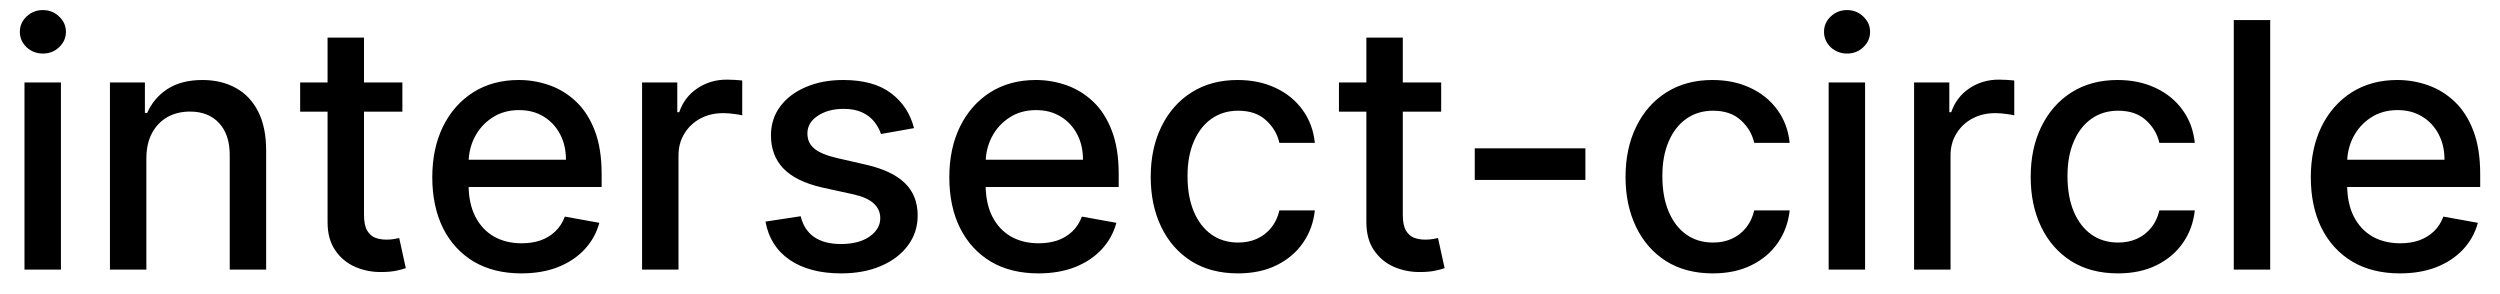 <svg width="102" height="12" viewBox="0 0 102 12" fill="none" xmlns="http://www.w3.org/2000/svg">
<path d="M0.999 11V3.364H2.486V11H0.999ZM1.75 2.185C1.491 2.185 1.269 2.099 1.084 1.927C0.902 1.751 0.81 1.542 0.81 1.3C0.81 1.055 0.902 0.846 1.084 0.674C1.269 0.498 1.491 0.411 1.75 0.411C2.009 0.411 2.229 0.498 2.411 0.674C2.597 0.846 2.69 1.055 2.69 1.3C2.69 1.542 2.597 1.751 2.411 1.927C2.229 2.099 2.009 2.185 1.75 2.185ZM5.972 6.466V11H4.486V3.364H5.912V4.607H6.007C6.183 4.202 6.458 3.877 6.832 3.632C7.21 3.387 7.686 3.264 8.259 3.264C8.779 3.264 9.235 3.374 9.626 3.592C10.017 3.808 10.321 4.129 10.536 4.557C10.752 4.984 10.859 5.513 10.859 6.143V11H9.373V6.322C9.373 5.768 9.229 5.336 8.94 5.024C8.652 4.709 8.256 4.552 7.752 4.552C7.407 4.552 7.101 4.626 6.832 4.776C6.567 4.925 6.357 5.143 6.201 5.432C6.048 5.717 5.972 6.062 5.972 6.466ZM16.417 3.364V4.557H12.246V3.364H16.417ZM13.365 1.534H14.851V8.758C14.851 9.046 14.895 9.263 14.981 9.409C15.067 9.552 15.178 9.649 15.314 9.702C15.453 9.752 15.604 9.777 15.766 9.777C15.886 9.777 15.99 9.769 16.079 9.752C16.169 9.736 16.238 9.722 16.288 9.712L16.557 10.94C16.471 10.973 16.348 11.007 16.189 11.04C16.03 11.076 15.831 11.096 15.592 11.099C15.201 11.106 14.836 11.037 14.498 10.891C14.16 10.745 13.887 10.519 13.678 10.214C13.469 9.91 13.365 9.527 13.365 9.066V1.534ZM21.271 11.154C20.519 11.154 19.871 10.993 19.327 10.672C18.787 10.347 18.369 9.891 18.074 9.305C17.783 8.715 17.637 8.024 17.637 7.232C17.637 6.449 17.783 5.76 18.074 5.163C18.369 4.567 18.78 4.101 19.307 3.766C19.837 3.432 20.457 3.264 21.166 3.264C21.597 3.264 22.015 3.335 22.419 3.478C22.824 3.62 23.187 3.844 23.508 4.149C23.83 4.454 24.083 4.85 24.269 5.337C24.454 5.821 24.547 6.41 24.547 7.102V7.629H18.477V6.516H23.091C23.091 6.125 23.011 5.778 22.852 5.477C22.693 5.172 22.469 4.931 22.181 4.756C21.896 4.58 21.561 4.492 21.177 4.492C20.759 4.492 20.394 4.595 20.083 4.8C19.774 5.003 19.536 5.268 19.367 5.596C19.201 5.921 19.118 6.274 19.118 6.655V7.525C19.118 8.035 19.208 8.469 19.387 8.827C19.569 9.185 19.823 9.459 20.147 9.648C20.472 9.833 20.852 9.926 21.286 9.926C21.568 9.926 21.825 9.886 22.056 9.807C22.288 9.724 22.489 9.601 22.658 9.439C22.827 9.277 22.956 9.076 23.046 8.837L24.453 9.091C24.34 9.505 24.138 9.868 23.846 10.18C23.558 10.488 23.195 10.728 22.758 10.901C22.323 11.07 21.828 11.154 21.271 11.154ZM26.197 11V3.364H27.633V4.577H27.713C27.852 4.166 28.097 3.843 28.449 3.607C28.803 3.369 29.204 3.249 29.652 3.249C29.745 3.249 29.854 3.253 29.98 3.259C30.109 3.266 30.21 3.274 30.283 3.284V4.706C30.224 4.689 30.117 4.671 29.965 4.651C29.813 4.628 29.66 4.616 29.508 4.616C29.156 4.616 28.843 4.691 28.568 4.84C28.296 4.986 28.081 5.19 27.922 5.452C27.763 5.71 27.683 6.005 27.683 6.337V11H26.197ZM37.292 5.228L35.945 5.467C35.888 5.294 35.799 5.13 35.676 4.974C35.557 4.819 35.394 4.691 35.189 4.592C34.983 4.492 34.727 4.442 34.418 4.442C33.997 4.442 33.646 4.537 33.364 4.726C33.083 4.911 32.942 5.152 32.942 5.447C32.942 5.702 33.036 5.907 33.225 6.063C33.414 6.219 33.719 6.347 34.14 6.446L35.353 6.724C36.056 6.887 36.579 7.137 36.924 7.475C37.269 7.813 37.441 8.252 37.441 8.793C37.441 9.25 37.309 9.658 37.043 10.016C36.782 10.37 36.415 10.649 35.945 10.851C35.477 11.053 34.935 11.154 34.319 11.154C33.464 11.154 32.766 10.972 32.226 10.607C31.686 10.239 31.354 9.717 31.232 9.041L32.668 8.822C32.758 9.197 32.942 9.48 33.22 9.673C33.499 9.862 33.861 9.956 34.309 9.956C34.796 9.956 35.186 9.855 35.477 9.653C35.769 9.447 35.915 9.197 35.915 8.902C35.915 8.663 35.825 8.463 35.646 8.3C35.471 8.138 35.2 8.015 34.836 7.933L33.543 7.649C32.831 7.487 32.304 7.228 31.962 6.874C31.624 6.519 31.455 6.07 31.455 5.526C31.455 5.076 31.581 4.681 31.833 4.343C32.085 4.005 32.433 3.741 32.877 3.553C33.321 3.36 33.83 3.264 34.403 3.264C35.229 3.264 35.878 3.443 36.352 3.801C36.826 4.156 37.139 4.631 37.292 5.228ZM42.367 11.154C41.614 11.154 40.966 10.993 40.423 10.672C39.883 10.347 39.465 9.891 39.17 9.305C38.878 8.715 38.732 8.024 38.732 7.232C38.732 6.449 38.878 5.76 39.17 5.163C39.465 4.567 39.876 4.101 40.403 3.766C40.933 3.432 41.553 3.264 42.262 3.264C42.693 3.264 43.111 3.335 43.515 3.478C43.919 3.62 44.282 3.844 44.604 4.149C44.925 4.454 45.179 4.85 45.364 5.337C45.55 5.821 45.643 6.41 45.643 7.102V7.629H39.573V6.516H44.186C44.186 6.125 44.107 5.778 43.948 5.477C43.788 5.172 43.565 4.931 43.276 4.756C42.991 4.58 42.657 4.492 42.272 4.492C41.855 4.492 41.49 4.595 41.178 4.8C40.87 5.003 40.632 5.268 40.462 5.596C40.297 5.921 40.214 6.274 40.214 6.655V7.525C40.214 8.035 40.303 8.469 40.482 8.827C40.665 9.185 40.918 9.459 41.243 9.648C41.568 9.833 41.947 9.926 42.382 9.926C42.663 9.926 42.92 9.886 43.152 9.807C43.384 9.724 43.585 9.601 43.754 9.439C43.923 9.277 44.052 9.076 44.142 8.837L45.548 9.091C45.436 9.505 45.234 9.868 44.942 10.18C44.654 10.488 44.291 10.728 43.853 10.901C43.419 11.07 42.923 11.154 42.367 11.154ZM50.509 11.154C49.77 11.154 49.133 10.987 48.6 10.652C48.069 10.314 47.662 9.848 47.377 9.255C47.092 8.662 46.949 7.982 46.949 7.217C46.949 6.441 47.095 5.757 47.387 5.163C47.678 4.567 48.089 4.101 48.62 3.766C49.15 3.432 49.775 3.264 50.494 3.264C51.074 3.264 51.591 3.372 52.045 3.587C52.499 3.799 52.865 4.098 53.144 4.482C53.425 4.867 53.593 5.316 53.646 5.83H52.199C52.12 5.472 51.937 5.163 51.652 4.905C51.371 4.646 50.993 4.517 50.519 4.517C50.105 4.517 49.742 4.626 49.43 4.845C49.122 5.061 48.882 5.369 48.709 5.77C48.537 6.168 48.451 6.638 48.451 7.182C48.451 7.739 48.535 8.219 48.704 8.624C48.873 9.028 49.112 9.341 49.42 9.563C49.732 9.785 50.098 9.896 50.519 9.896C50.8 9.896 51.056 9.845 51.284 9.742C51.517 9.636 51.71 9.485 51.866 9.29C52.025 9.094 52.136 8.859 52.199 8.584H53.646C53.593 9.078 53.432 9.518 53.164 9.906C52.895 10.294 52.536 10.599 52.085 10.821C51.637 11.043 51.112 11.154 50.509 11.154ZM58.8 3.364V4.557H54.629V3.364H58.8ZM55.748 1.534H57.234V8.758C57.234 9.046 57.277 9.263 57.364 9.409C57.45 9.552 57.561 9.649 57.697 9.702C57.836 9.752 57.987 9.777 58.149 9.777C58.268 9.777 58.373 9.769 58.462 9.752C58.552 9.736 58.621 9.722 58.671 9.712L58.94 10.94C58.853 10.973 58.731 11.007 58.572 11.04C58.413 11.076 58.214 11.096 57.975 11.099C57.584 11.106 57.219 11.037 56.881 10.891C56.543 10.745 56.27 10.519 56.061 10.214C55.852 9.91 55.748 9.527 55.748 9.066V1.534ZM64.684 6.053V7.341H60.17V6.053H64.684ZM69.882 11.154C69.143 11.154 68.507 10.987 67.973 10.652C67.442 10.314 67.035 9.848 66.75 9.255C66.465 8.662 66.322 7.982 66.322 7.217C66.322 6.441 66.468 5.757 66.76 5.163C67.051 4.567 67.462 4.101 67.993 3.766C68.523 3.432 69.148 3.264 69.867 3.264C70.447 3.264 70.964 3.372 71.418 3.587C71.872 3.799 72.239 4.098 72.517 4.482C72.799 4.867 72.966 5.316 73.019 5.83H71.572C71.493 5.472 71.31 5.163 71.025 4.905C70.744 4.646 70.366 4.517 69.892 4.517C69.478 4.517 69.115 4.626 68.803 4.845C68.495 5.061 68.255 5.369 68.082 5.77C67.91 6.168 67.824 6.638 67.824 7.182C67.824 7.739 67.908 8.219 68.077 8.624C68.246 9.028 68.485 9.341 68.793 9.563C69.105 9.785 69.471 9.896 69.892 9.896C70.174 9.896 70.429 9.845 70.657 9.742C70.889 9.636 71.083 9.485 71.239 9.29C71.398 9.094 71.509 8.859 71.572 8.584H73.019C72.966 9.078 72.805 9.518 72.537 9.906C72.268 10.294 71.909 10.599 71.458 10.821C71.01 11.043 70.485 11.154 69.882 11.154ZM74.609 11V3.364H76.095V11H74.609ZM75.359 2.185C75.101 2.185 74.879 2.099 74.693 1.927C74.511 1.751 74.42 1.542 74.42 1.3C74.42 1.055 74.511 0.846 74.693 0.674C74.879 0.498 75.101 0.411 75.359 0.411C75.618 0.411 75.838 0.498 76.021 0.674C76.206 0.846 76.299 1.055 76.299 1.3C76.299 1.542 76.206 1.751 76.021 1.927C75.838 2.099 75.618 2.185 75.359 2.185ZM78.095 11V3.364H79.532V4.577H79.611C79.751 4.166 79.996 3.843 80.347 3.607C80.702 3.369 81.103 3.249 81.55 3.249C81.643 3.249 81.752 3.253 81.878 3.259C82.008 3.266 82.109 3.274 82.182 3.284V4.706C82.122 4.689 82.016 4.671 81.864 4.651C81.711 4.628 81.558 4.616 81.406 4.616C81.055 4.616 80.742 4.691 80.466 4.84C80.195 4.986 79.979 5.19 79.82 5.452C79.661 5.71 79.582 6.005 79.582 6.337V11H78.095ZM86.411 11.154C85.672 11.154 85.036 10.987 84.502 10.652C83.972 10.314 83.564 9.848 83.279 9.255C82.994 8.662 82.852 7.982 82.852 7.217C82.852 6.441 82.997 5.757 83.289 5.163C83.581 4.567 83.992 4.101 84.522 3.766C85.052 3.432 85.677 3.264 86.396 3.264C86.976 3.264 87.493 3.372 87.947 3.587C88.401 3.799 88.768 4.098 89.046 4.482C89.328 4.867 89.495 5.316 89.548 5.83H88.102C88.022 5.472 87.84 5.163 87.555 4.905C87.273 4.646 86.895 4.517 86.421 4.517C86.007 4.517 85.644 4.626 85.332 4.845C85.024 5.061 84.784 5.369 84.612 5.77C84.439 6.168 84.353 6.638 84.353 7.182C84.353 7.739 84.438 8.219 84.606 8.624C84.776 9.028 85.014 9.341 85.322 9.563C85.634 9.785 86 9.896 86.421 9.896C86.703 9.896 86.958 9.845 87.187 9.742C87.419 9.636 87.613 9.485 87.769 9.29C87.928 9.094 88.039 8.859 88.102 8.584H89.548C89.495 9.078 89.335 9.518 89.066 9.906C88.798 10.294 88.438 10.599 87.987 10.821C87.54 11.043 87.014 11.154 86.411 11.154ZM92.624 0.818V11H91.138V0.818H92.624ZM97.915 11.154C97.163 11.154 96.515 10.993 95.972 10.672C95.431 10.347 95.014 9.891 94.719 9.305C94.427 8.715 94.281 8.024 94.281 7.232C94.281 6.449 94.427 5.76 94.719 5.163C95.014 4.567 95.425 4.101 95.952 3.766C96.482 3.432 97.102 3.264 97.811 3.264C98.242 3.264 98.66 3.335 99.064 3.478C99.468 3.62 99.831 3.844 100.153 4.149C100.474 4.454 100.728 4.85 100.913 5.337C101.099 5.821 101.192 6.41 101.192 7.102V7.629H95.121V6.516H99.735C99.735 6.125 99.656 5.778 99.496 5.477C99.337 5.172 99.114 4.931 98.825 4.756C98.54 4.58 98.206 4.492 97.821 4.492C97.403 4.492 97.039 4.595 96.727 4.8C96.419 5.003 96.18 5.268 96.011 5.596C95.846 5.921 95.763 6.274 95.763 6.655V7.525C95.763 8.035 95.852 8.469 96.031 8.827C96.213 9.185 96.467 9.459 96.792 9.648C97.117 9.833 97.496 9.926 97.93 9.926C98.212 9.926 98.469 9.886 98.701 9.807C98.933 9.724 99.133 9.601 99.303 9.439C99.472 9.277 99.601 9.076 99.69 8.837L101.097 9.091C100.985 9.505 100.782 9.868 100.491 10.18C100.202 10.488 99.84 10.728 99.402 10.901C98.968 11.07 98.472 11.154 97.915 11.154Z" fill="black"/>
</svg>
